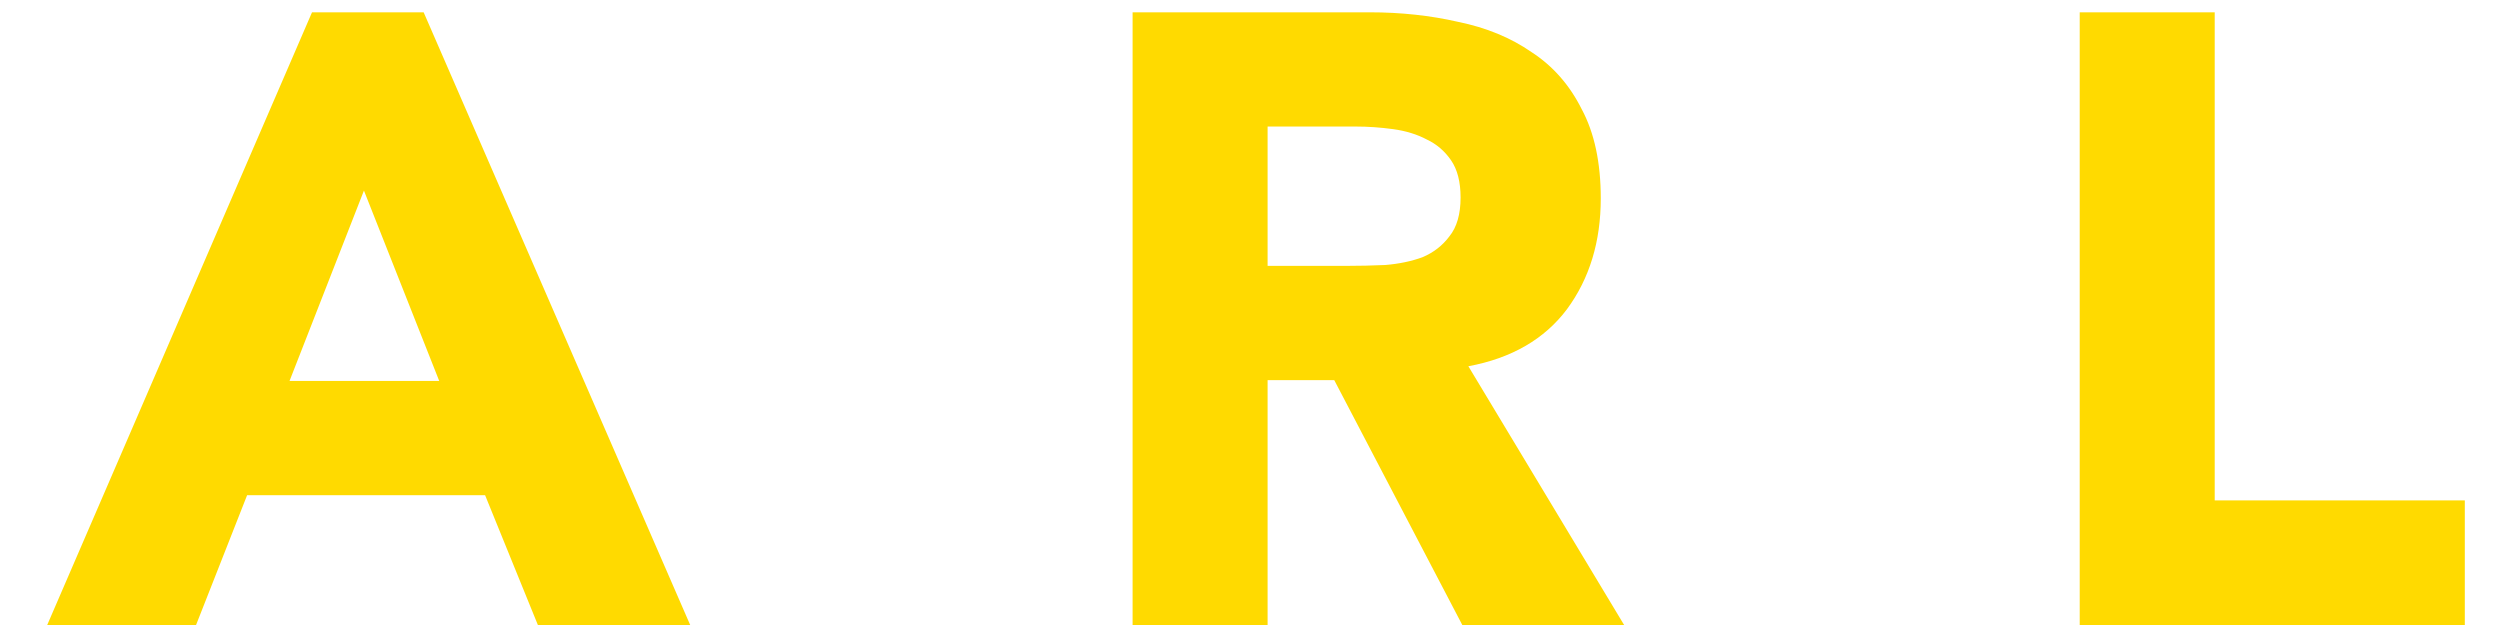 <?xml version="1.0" encoding="UTF-8"?>
<svg fill="none" viewBox="0 0 52 13" xmlns="http://www.w3.org/2000/svg">
<path d="m6.49 0.256h2.322l5.544 12.744h-3.168l-1.098-2.7h-4.95l-1.062 2.7h-3.096l5.508-12.744zm1.08 3.708-1.548 3.96h3.114l-1.566-3.96zm15.988-3.708h4.932c0.648 0 1.26 0.066 1.836 0.198 0.588 0.12 1.098 0.33 1.53 0.63 0.444 0.288 0.792 0.684 1.044 1.188 0.264 0.492 0.396 1.11 0.396 1.854 0 0.9-0.234 1.668-0.702 2.304-0.468 0.624-1.152 1.02-2.052 1.188l3.24 5.382h-3.366l-2.664-5.094h-1.386v5.094h-2.808v-12.744zm2.808 5.274h1.656c0.252 0 0.516-6e-3 0.792-0.018 0.288-0.024 0.546-0.078 0.774-0.162 0.228-0.096 0.414-0.24 0.558-0.432 0.156-0.192 0.234-0.462 0.234-0.81 0-0.324-0.066-0.582-0.198-0.774s-0.3-0.336-0.504-0.432c-0.204-0.108-0.438-0.18-0.702-0.216s-0.522-0.054-0.774-0.054h-1.836v2.898zm16.892-5.274h2.808v10.152h5.202v2.592h-8.01v-12.744z" fill="#FFDA00"/>
</svg>
